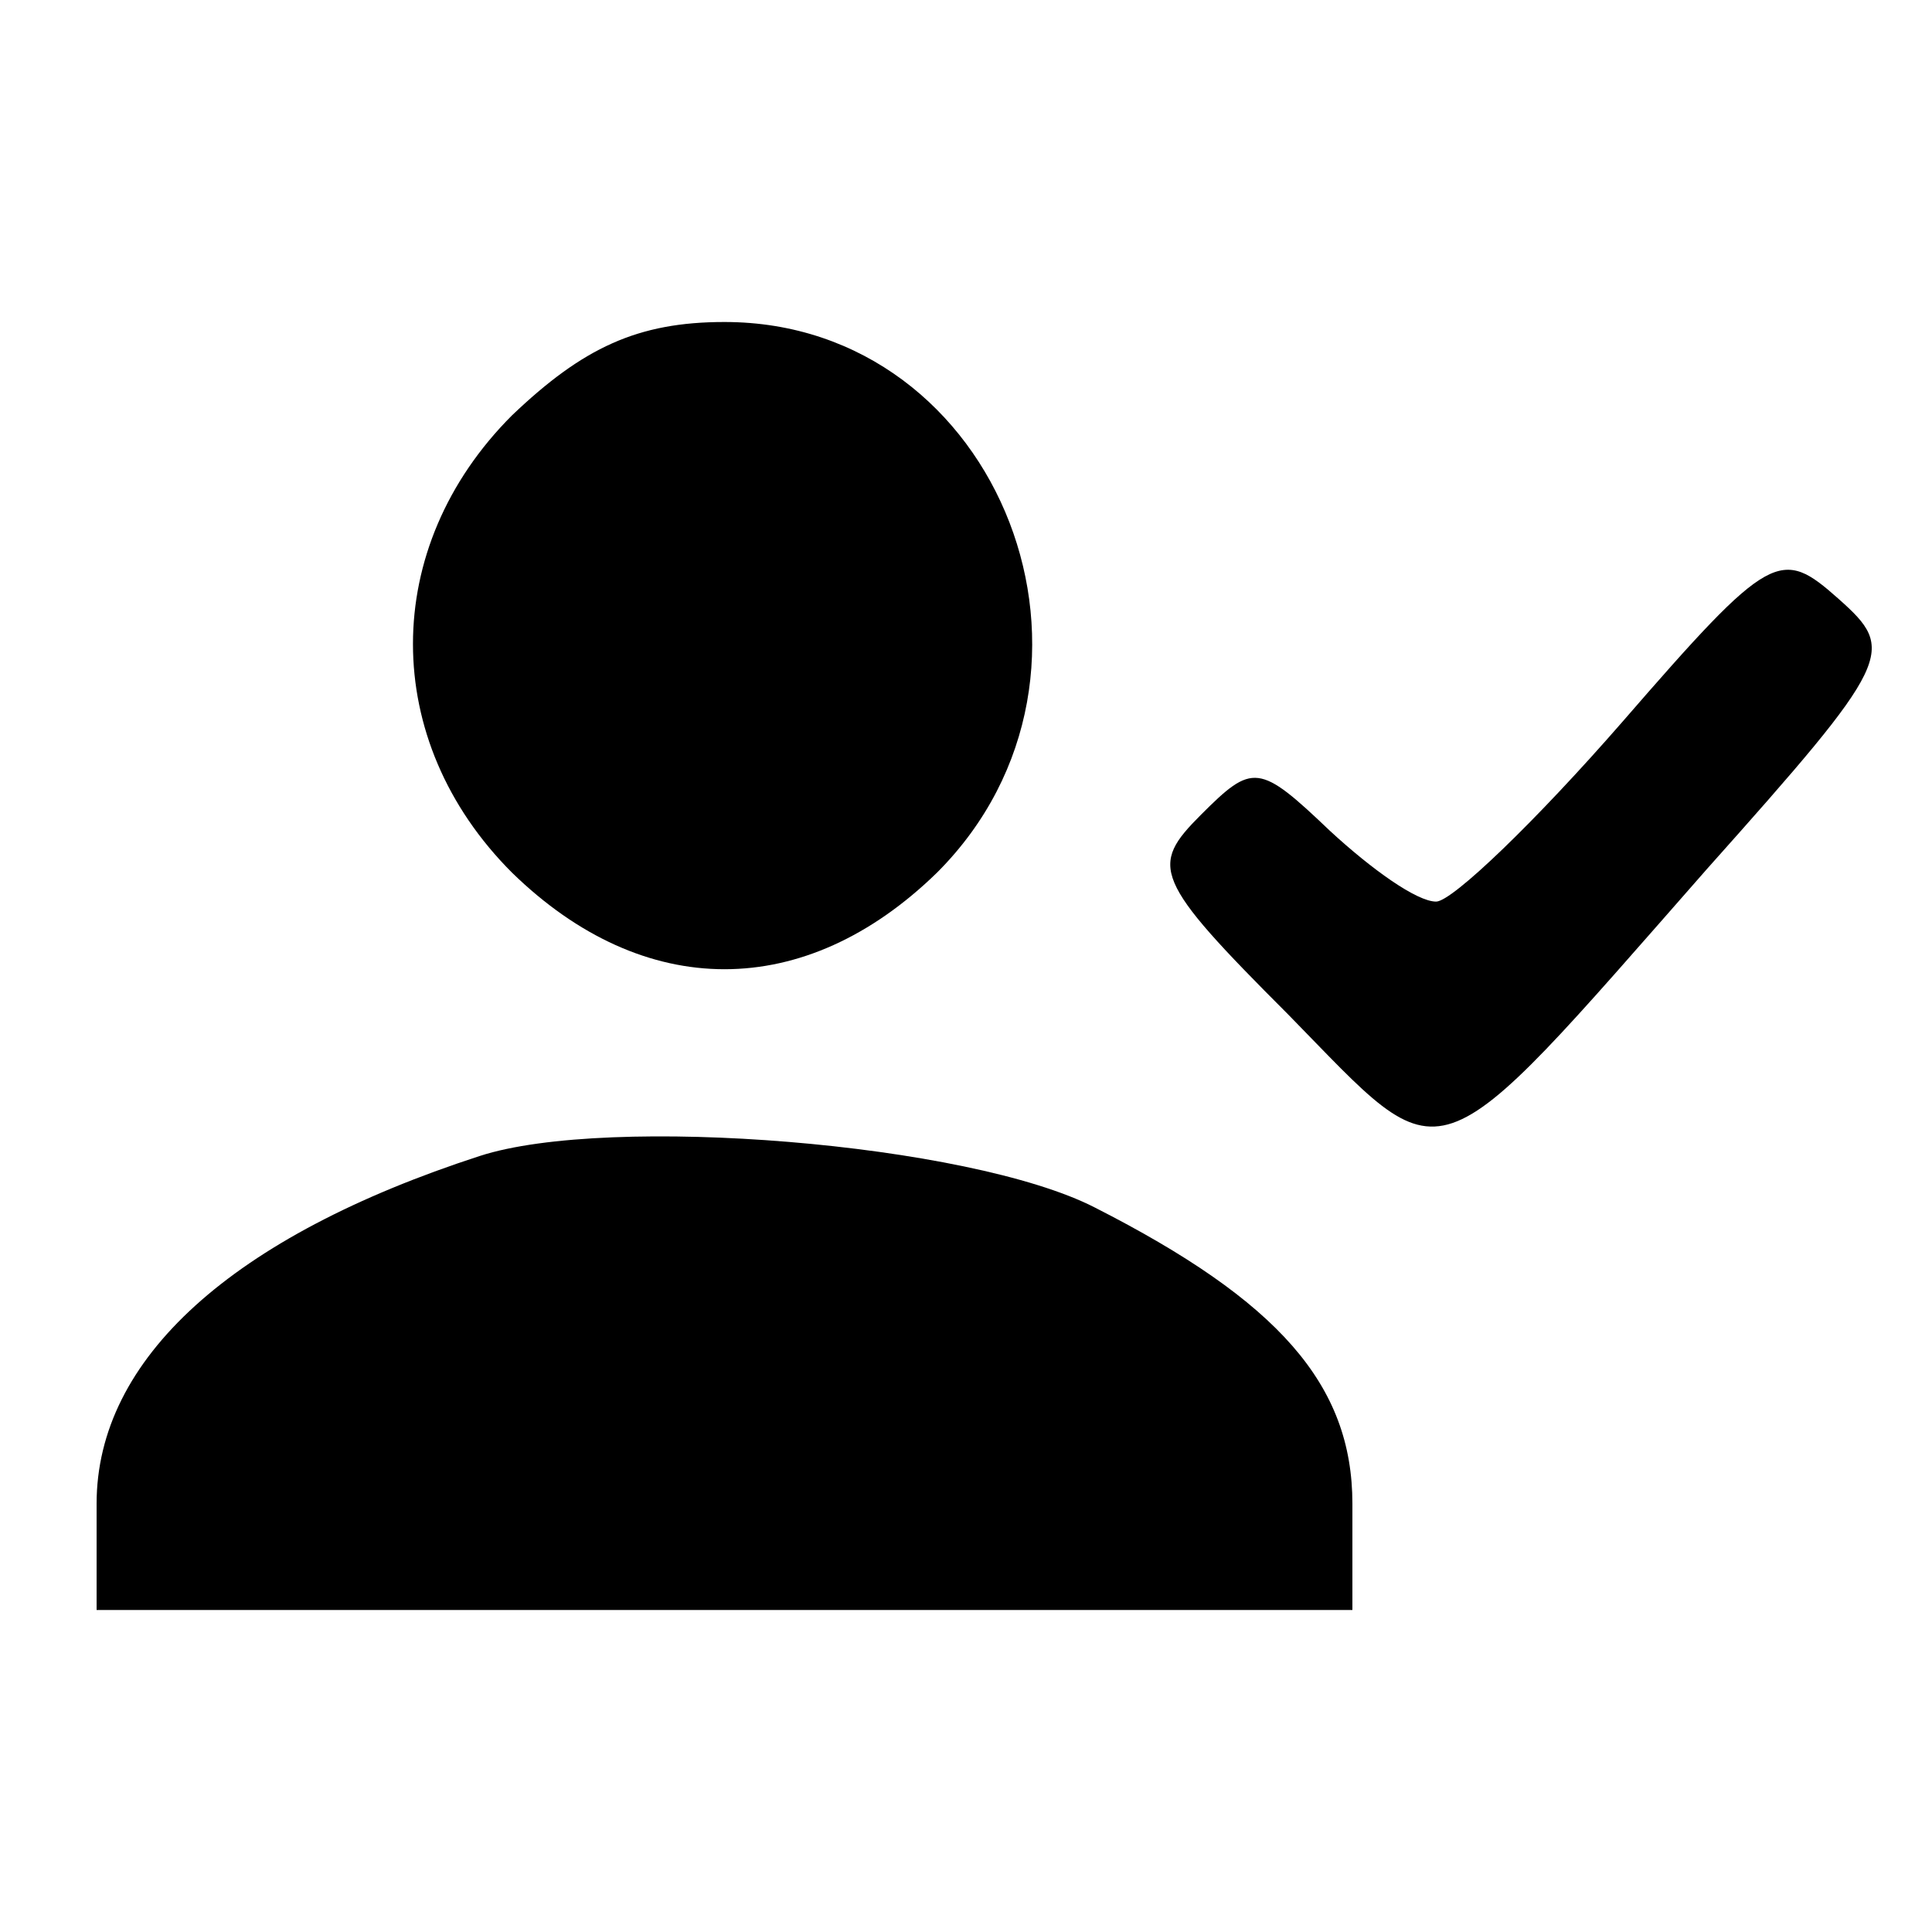 <?xml version="1.0" standalone="no"?>
<!DOCTYPE svg PUBLIC "-//W3C//DTD SVG 20010904//EN"
 "http://www.w3.org/TR/2001/REC-SVG-20010904/DTD/svg10.dtd">
<svg version="1.0" xmlns="http://www.w3.org/2000/svg"
 width="60pt" height="60pt" viewBox="0 0 60 60"
 preserveAspectRatio="xMidYMid meet">

<g transform="translate(0,60) scale(0.1,-0.1)"
fill="#000000" stroke="none">
<path d="M159 471 c-41 -41 -41 -101 0 -142 41 -40 91 -40 132 0 62 62 20 171
-66 171 -27 0 -44 -8 -66 -29z"/>
<path d="M504 376 c-27 -31 -53 -56 -58 -56 -6 0 -20 10 -33 22 -22 21 -24 21
-40 5 -16 -16 -15 -20 27 -62 50 -51 43 -54 130 45 58 65 59 68 41 84 -18 16
-21 15 -67 -38z"/>
<path d="M149 241 c-77 -25 -119 -63 -119 -108 l0 -33 195 0 195 0 0 33 c0 37
-23 63 -80 92 -39 20 -151 29 -191 16z"/>
</g>
</svg>
